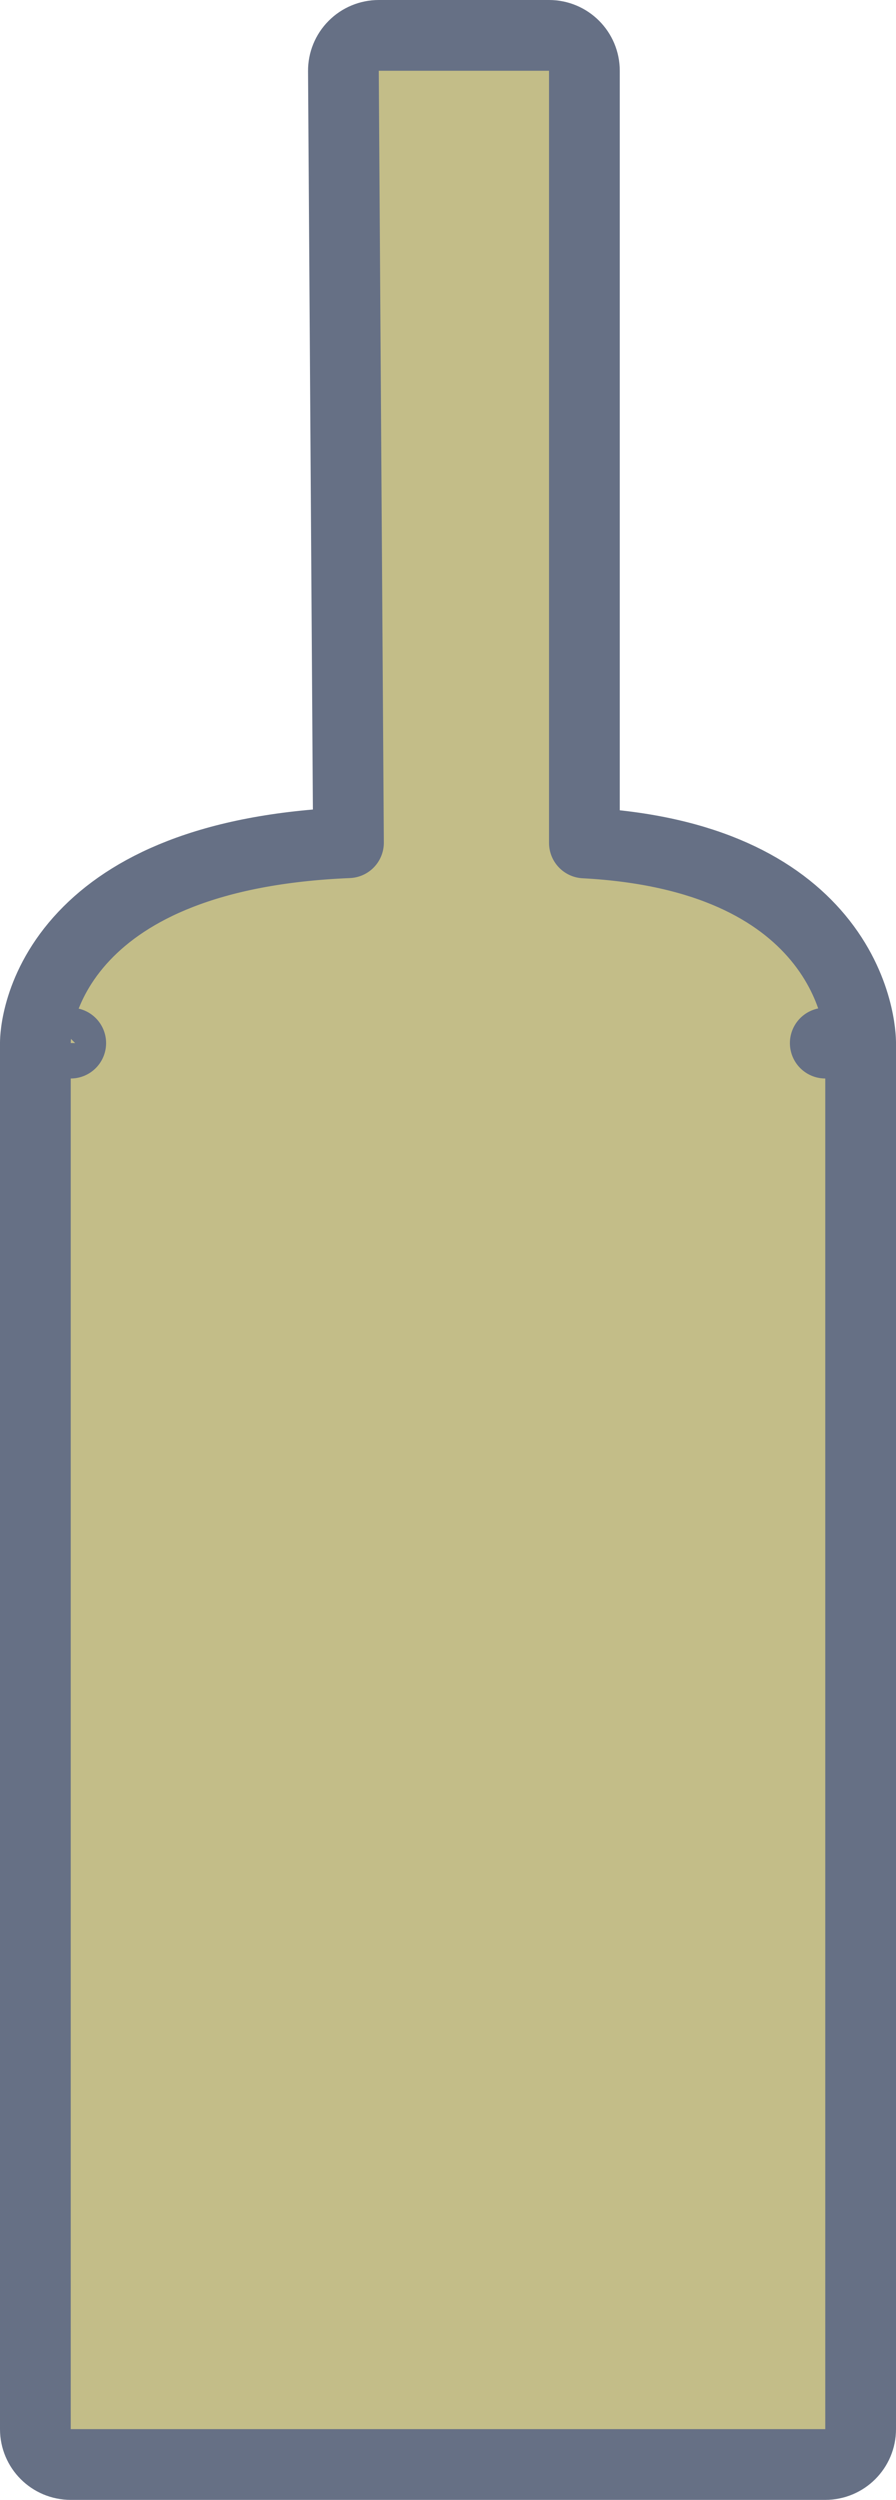 <svg width="38" height="106" viewBox="0 0 38 106" fill="none" xmlns="http://www.w3.org/2000/svg">
<path d="M16.064 1.5C15.664 1.5 15.281 1.659 15 1.943C14.718 2.226 14.561 2.61 14.564 3.01L14.779 35.733C8.83 35.981 5.455 37.693 3.571 39.686C2.564 40.751 2.043 41.837 1.777 42.681C1.645 43.101 1.575 43.46 1.539 43.727C1.521 43.861 1.512 43.972 1.506 44.056C1.504 44.099 1.502 44.135 1.501 44.164C1.501 44.178 1.5 44.191 1.5 44.202L1.5 44.217L1.5 44.224L1.5 44.227C1.5 44.228 1.5 44.23 3 44.23H1.5V103C1.5 103.828 2.172 104.5 3 104.5H23.255H35C35.828 104.5 36.5 103.828 36.5 103V44.23H35C36.5 44.23 36.5 44.228 36.5 44.227L36.5 44.224L36.5 44.218L36.5 44.205L36.499 44.169C36.498 44.142 36.497 44.108 36.495 44.068C36.49 43.987 36.482 43.88 36.467 43.75C36.436 43.492 36.377 43.142 36.262 42.73C36.033 41.906 35.58 40.826 34.688 39.756C33.016 37.75 30.015 36.019 24.785 35.742V3C24.785 2.172 24.113 1.5 23.285 1.5H23.06H16.288H16.064Z" fill="#C3BD88" stroke="#667085" stroke-width="3" stroke-linecap="round" stroke-linejoin="round"/>
</svg>
